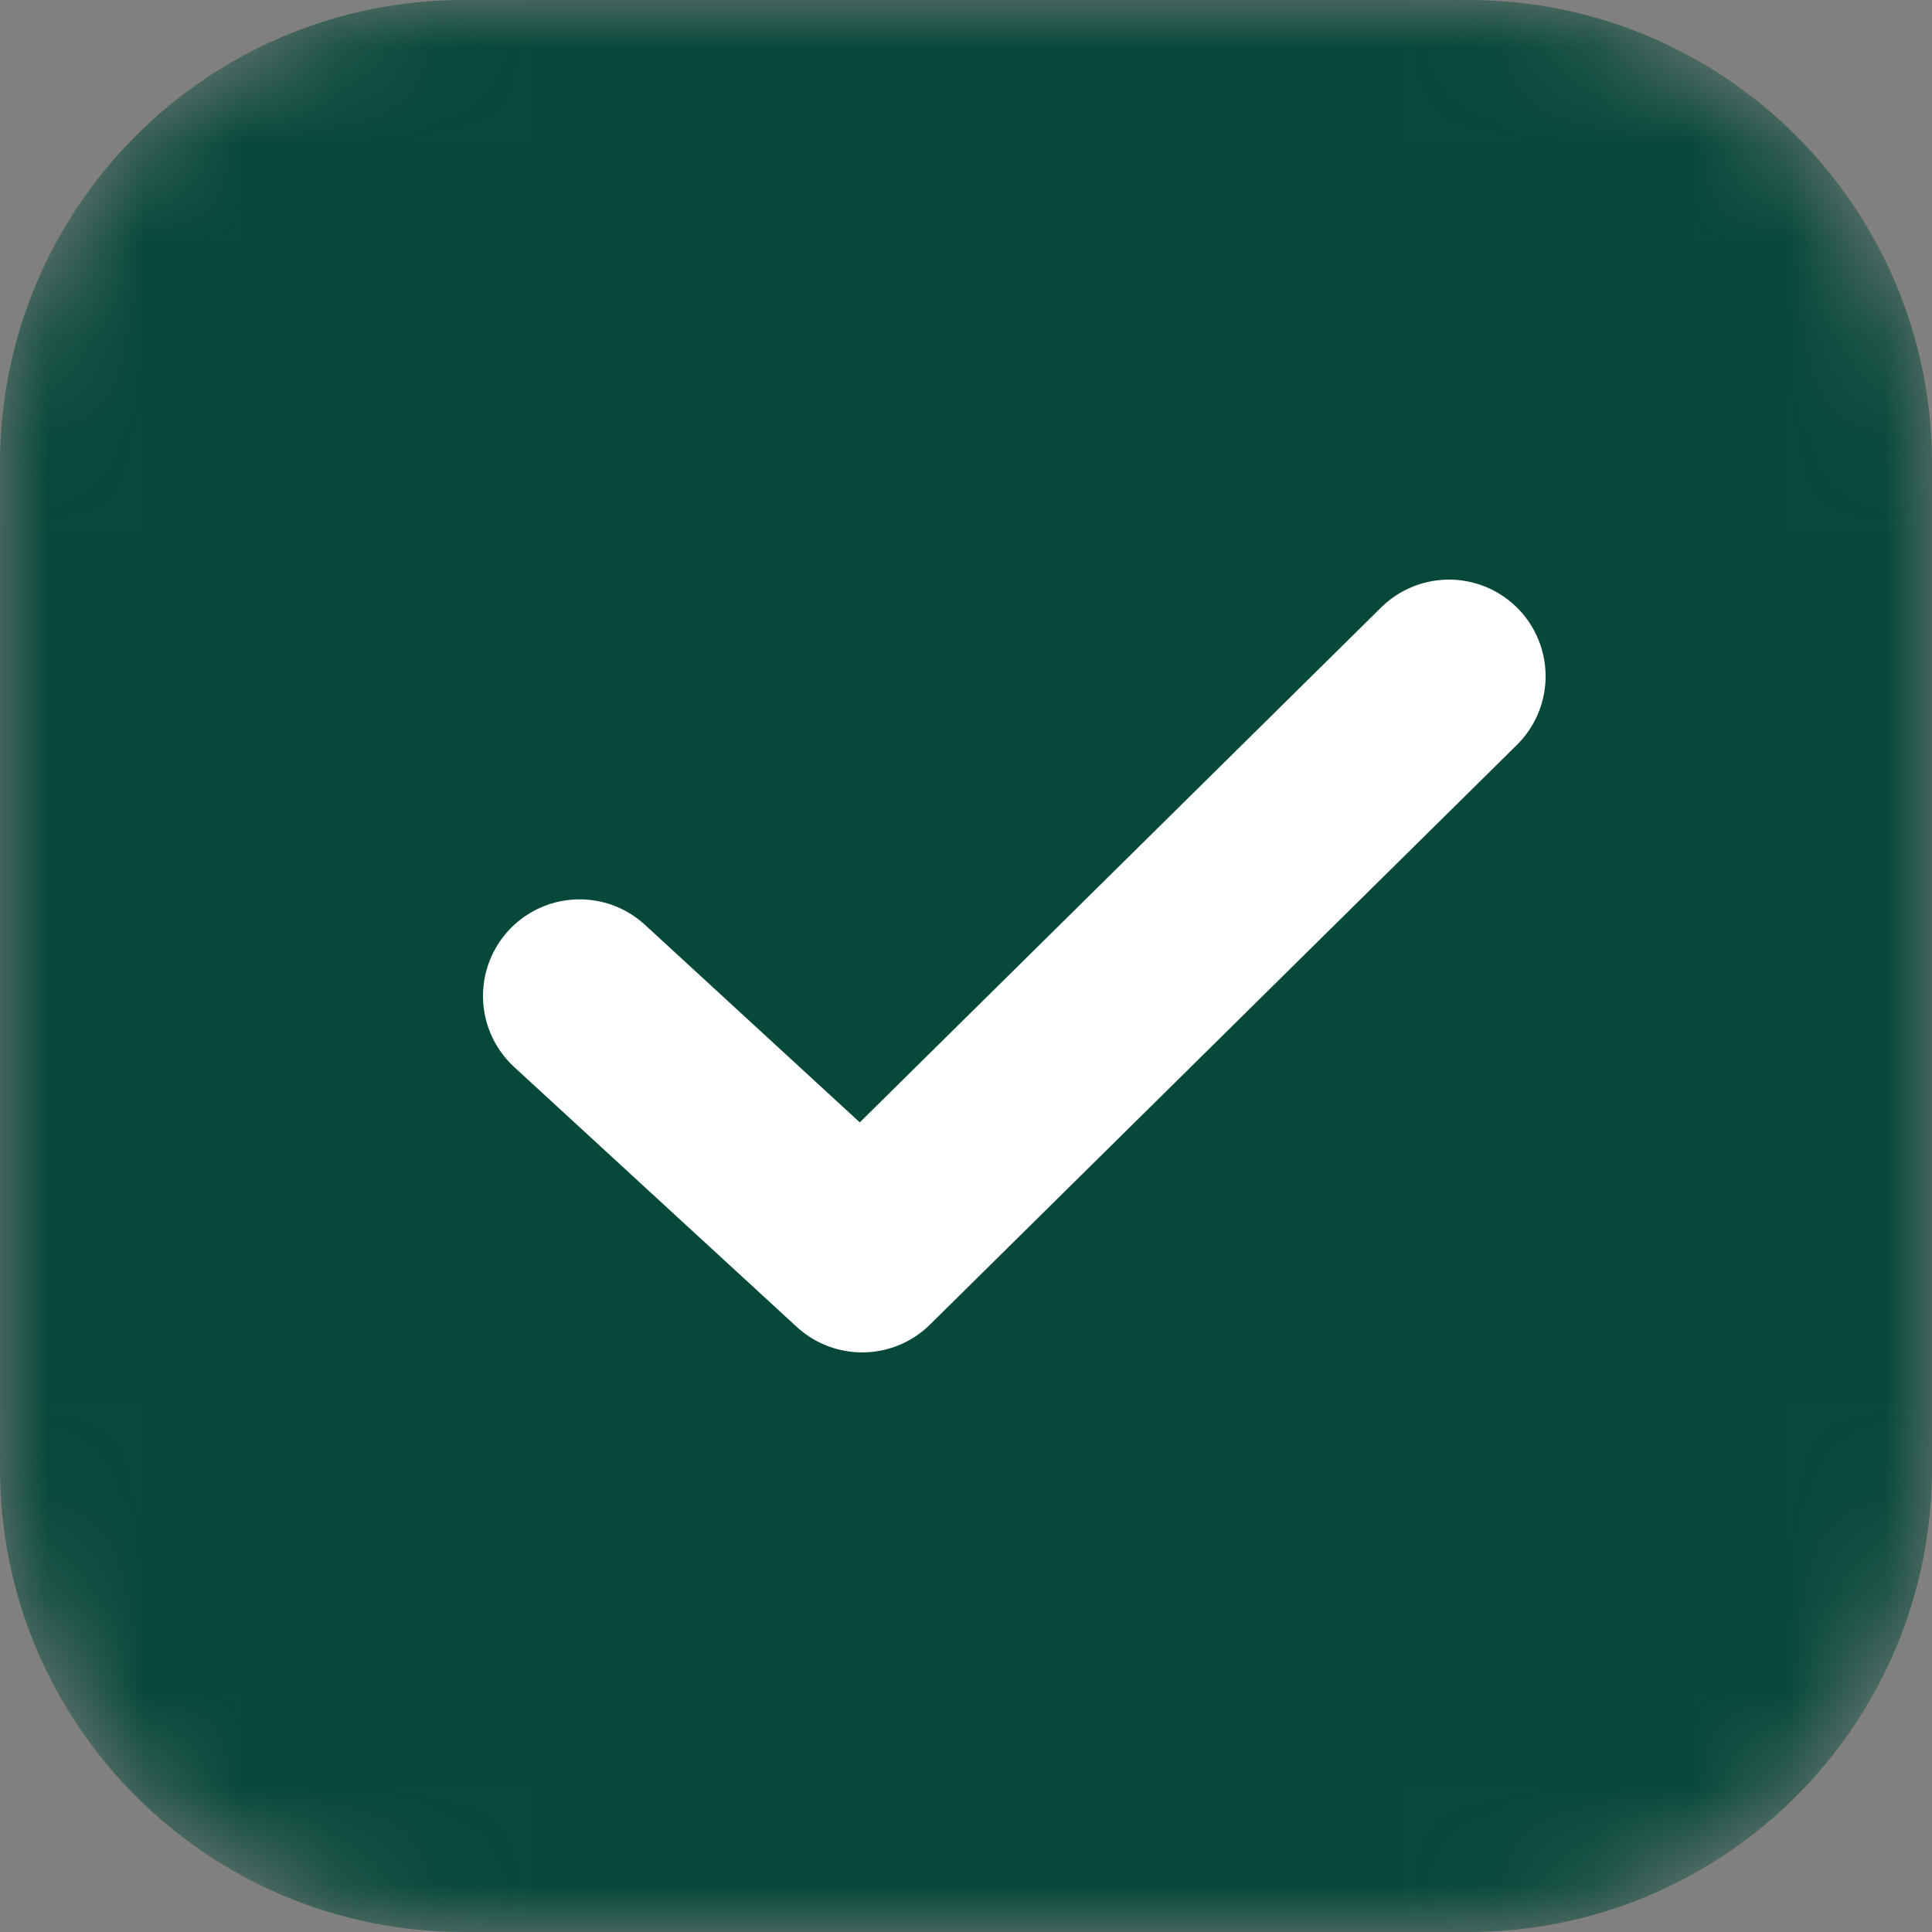 <svg width="20" height="20" viewBox="0 0 20 20" fill="none" xmlns="http://www.w3.org/2000/svg">
<rect x="0" y="0" width="20" height="20" fill="#808080" stroke="none"/>
<g clip-path="url(#clip0_736_533)">
<mask id="mask0_736_533" style="mask-type:luminance" maskUnits="userSpaceOnUse" x="0" y="0" width="20" height="20">
<path d="M15.2 0H4.8C2.149 0 0 2.149 0 4.8V15.2C0 17.851 2.149 20 4.8 20H15.2C17.851 20 20 17.851 20 15.2V4.8C20 2.149 17.851 0 15.2 0Z" fill="white"/>
</mask>
<g mask="url(#mask0_736_533)">
<path d="M15.2 0H4.8C2.149 0 0 2.149 0 4.8V15.2C0 17.851 2.149 20 4.8 20H15.2C17.851 20 20 17.851 20 15.2V4.8C20 2.149 17.851 0 15.2 0Z" fill="#06483A"/>
<path d="M15 7L8.925 13L6 10.31" stroke="white" stroke-width="2" stroke-linecap="round" stroke-linejoin="round"/>
</g>
</g>
<defs>
<clipPath id="clip0_736_533">
<rect width="20" height="20" fill="white"/>
</clipPath>
</defs>
</svg>
